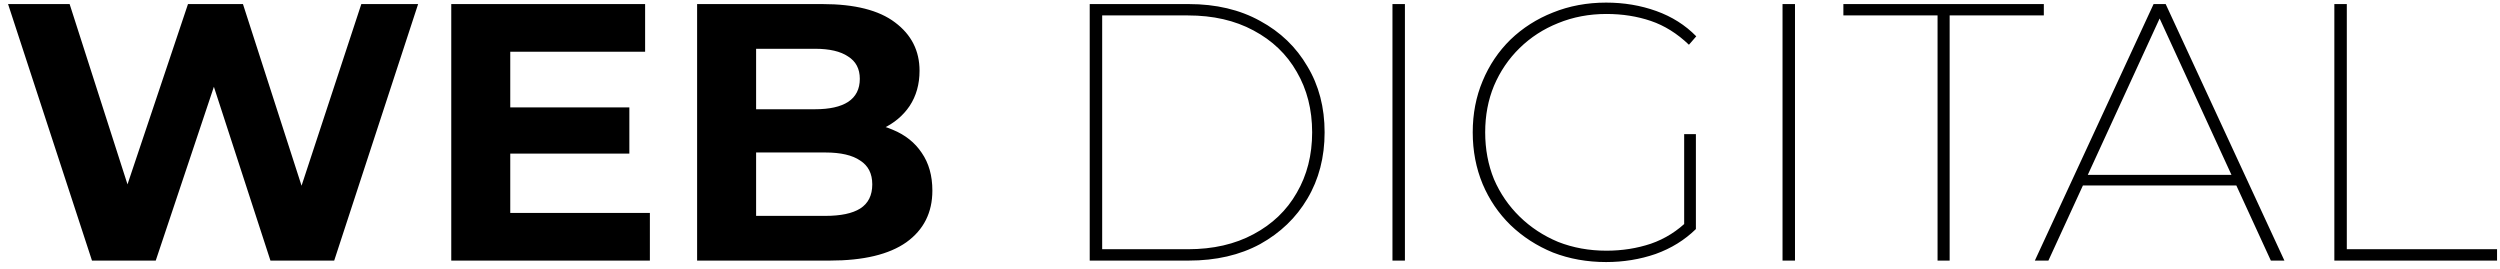 <svg width="307" height="33" viewBox="0 0 307 33" fill="none" xmlns="http://www.w3.org/2000/svg">
<path d="M11.295 32L0.99 0.5H8.55L17.505 28.4H13.725L23.085 0.5H29.835L38.835 28.4H35.19L44.37 0.5H51.345L41.04 32H33.21L25.245 7.52H27.315L19.125 32H11.295ZM62.12 13.19H77.285V18.86H62.12V13.19ZM62.66 26.15H79.805V32H55.415V0.5H79.22V6.35H62.66V26.15ZM85.605 32V0.5H100.995C104.955 0.5 107.925 1.25 109.905 2.75C111.915 4.25 112.92 6.23 112.92 8.69C112.92 10.34 112.515 11.78 111.705 13.01C110.895 14.21 109.785 15.14 108.375 15.8C106.965 16.46 105.345 16.79 103.515 16.79L104.37 14.945C106.35 14.945 108.105 15.275 109.635 15.935C111.165 16.565 112.35 17.51 113.19 18.77C114.06 20.03 114.495 21.575 114.495 23.405C114.495 26.105 113.43 28.22 111.3 29.75C109.17 31.25 106.035 32 101.895 32H85.605ZM92.85 26.51H101.355C103.245 26.51 104.67 26.21 105.63 25.61C106.62 24.98 107.115 23.99 107.115 22.64C107.115 21.32 106.62 20.345 105.63 19.715C104.67 19.055 103.245 18.725 101.355 18.725H92.31V13.415H100.095C101.865 13.415 103.215 13.115 104.145 12.515C105.105 11.885 105.585 10.94 105.585 9.68C105.585 8.45 105.105 7.535 104.145 6.935C103.215 6.305 101.865 5.99 100.095 5.99H92.85V26.51ZM133.817 32V0.5H145.967C149.327 0.5 152.252 1.19 154.742 2.57C157.232 3.92 159.167 5.78 160.547 8.15C161.957 10.49 162.662 13.19 162.662 16.25C162.662 19.31 161.957 22.025 160.547 24.395C159.167 26.735 157.232 28.595 154.742 29.975C152.252 31.325 149.327 32 145.967 32H133.817ZM135.347 30.605H145.877C148.967 30.605 151.652 29.99 153.932 28.76C156.242 27.53 158.012 25.835 159.242 23.675C160.502 21.515 161.132 19.04 161.132 16.25C161.132 13.46 160.502 10.985 159.242 8.825C158.012 6.665 156.242 4.97 153.932 3.74C151.652 2.51 148.967 1.895 145.877 1.895H135.347V30.605ZM170.994 32V0.5H172.524V32H170.994ZM197.231 32.18C194.891 32.18 192.716 31.79 190.706 31.01C188.726 30.2 186.986 29.075 185.486 27.635C184.016 26.195 182.876 24.515 182.066 22.595C181.256 20.645 180.851 18.53 180.851 16.25C180.851 13.97 181.256 11.87 182.066 9.95C182.876 8 184.016 6.305 185.486 4.865C186.986 3.425 188.726 2.315 190.706 1.535C192.716 0.725 194.891 0.32 197.231 0.32C199.421 0.32 201.476 0.665 203.396 1.355C205.316 2.045 206.951 3.08 208.301 4.46L207.401 5.495C205.961 4.115 204.401 3.14 202.721 2.57C201.041 2 199.226 1.715 197.276 1.715C195.146 1.715 193.166 2.09 191.336 2.84C189.536 3.56 187.961 4.58 186.611 5.9C185.261 7.22 184.211 8.765 183.461 10.535C182.741 12.275 182.381 14.18 182.381 16.25C182.381 18.32 182.741 20.24 183.461 22.01C184.211 23.75 185.261 25.28 186.611 26.6C187.961 27.92 189.536 28.955 191.336 29.705C193.166 30.425 195.146 30.785 197.276 30.785C199.196 30.785 201.011 30.5 202.721 29.93C204.461 29.33 206.006 28.355 207.356 27.005L208.256 28.13C206.876 29.48 205.226 30.5 203.306 31.19C201.386 31.85 199.361 32.18 197.231 32.18ZM206.816 28.04V16.475H208.256V28.13L206.816 28.04ZM218.895 32V0.5H220.425V32H218.895ZM237.932 32V1.895H226.367V0.5H250.982V1.895H239.417V32H237.932ZM249.88 32L264.46 0.5H265.945L280.525 32H278.86L264.865 1.535H265.54L251.545 32H249.88ZM254.92 22.775L255.505 21.47H274.765L275.35 22.775H254.92ZM286.658 32V0.5H288.188V30.605H306.638V32H286.658Z" fill="black"/>
</svg>
